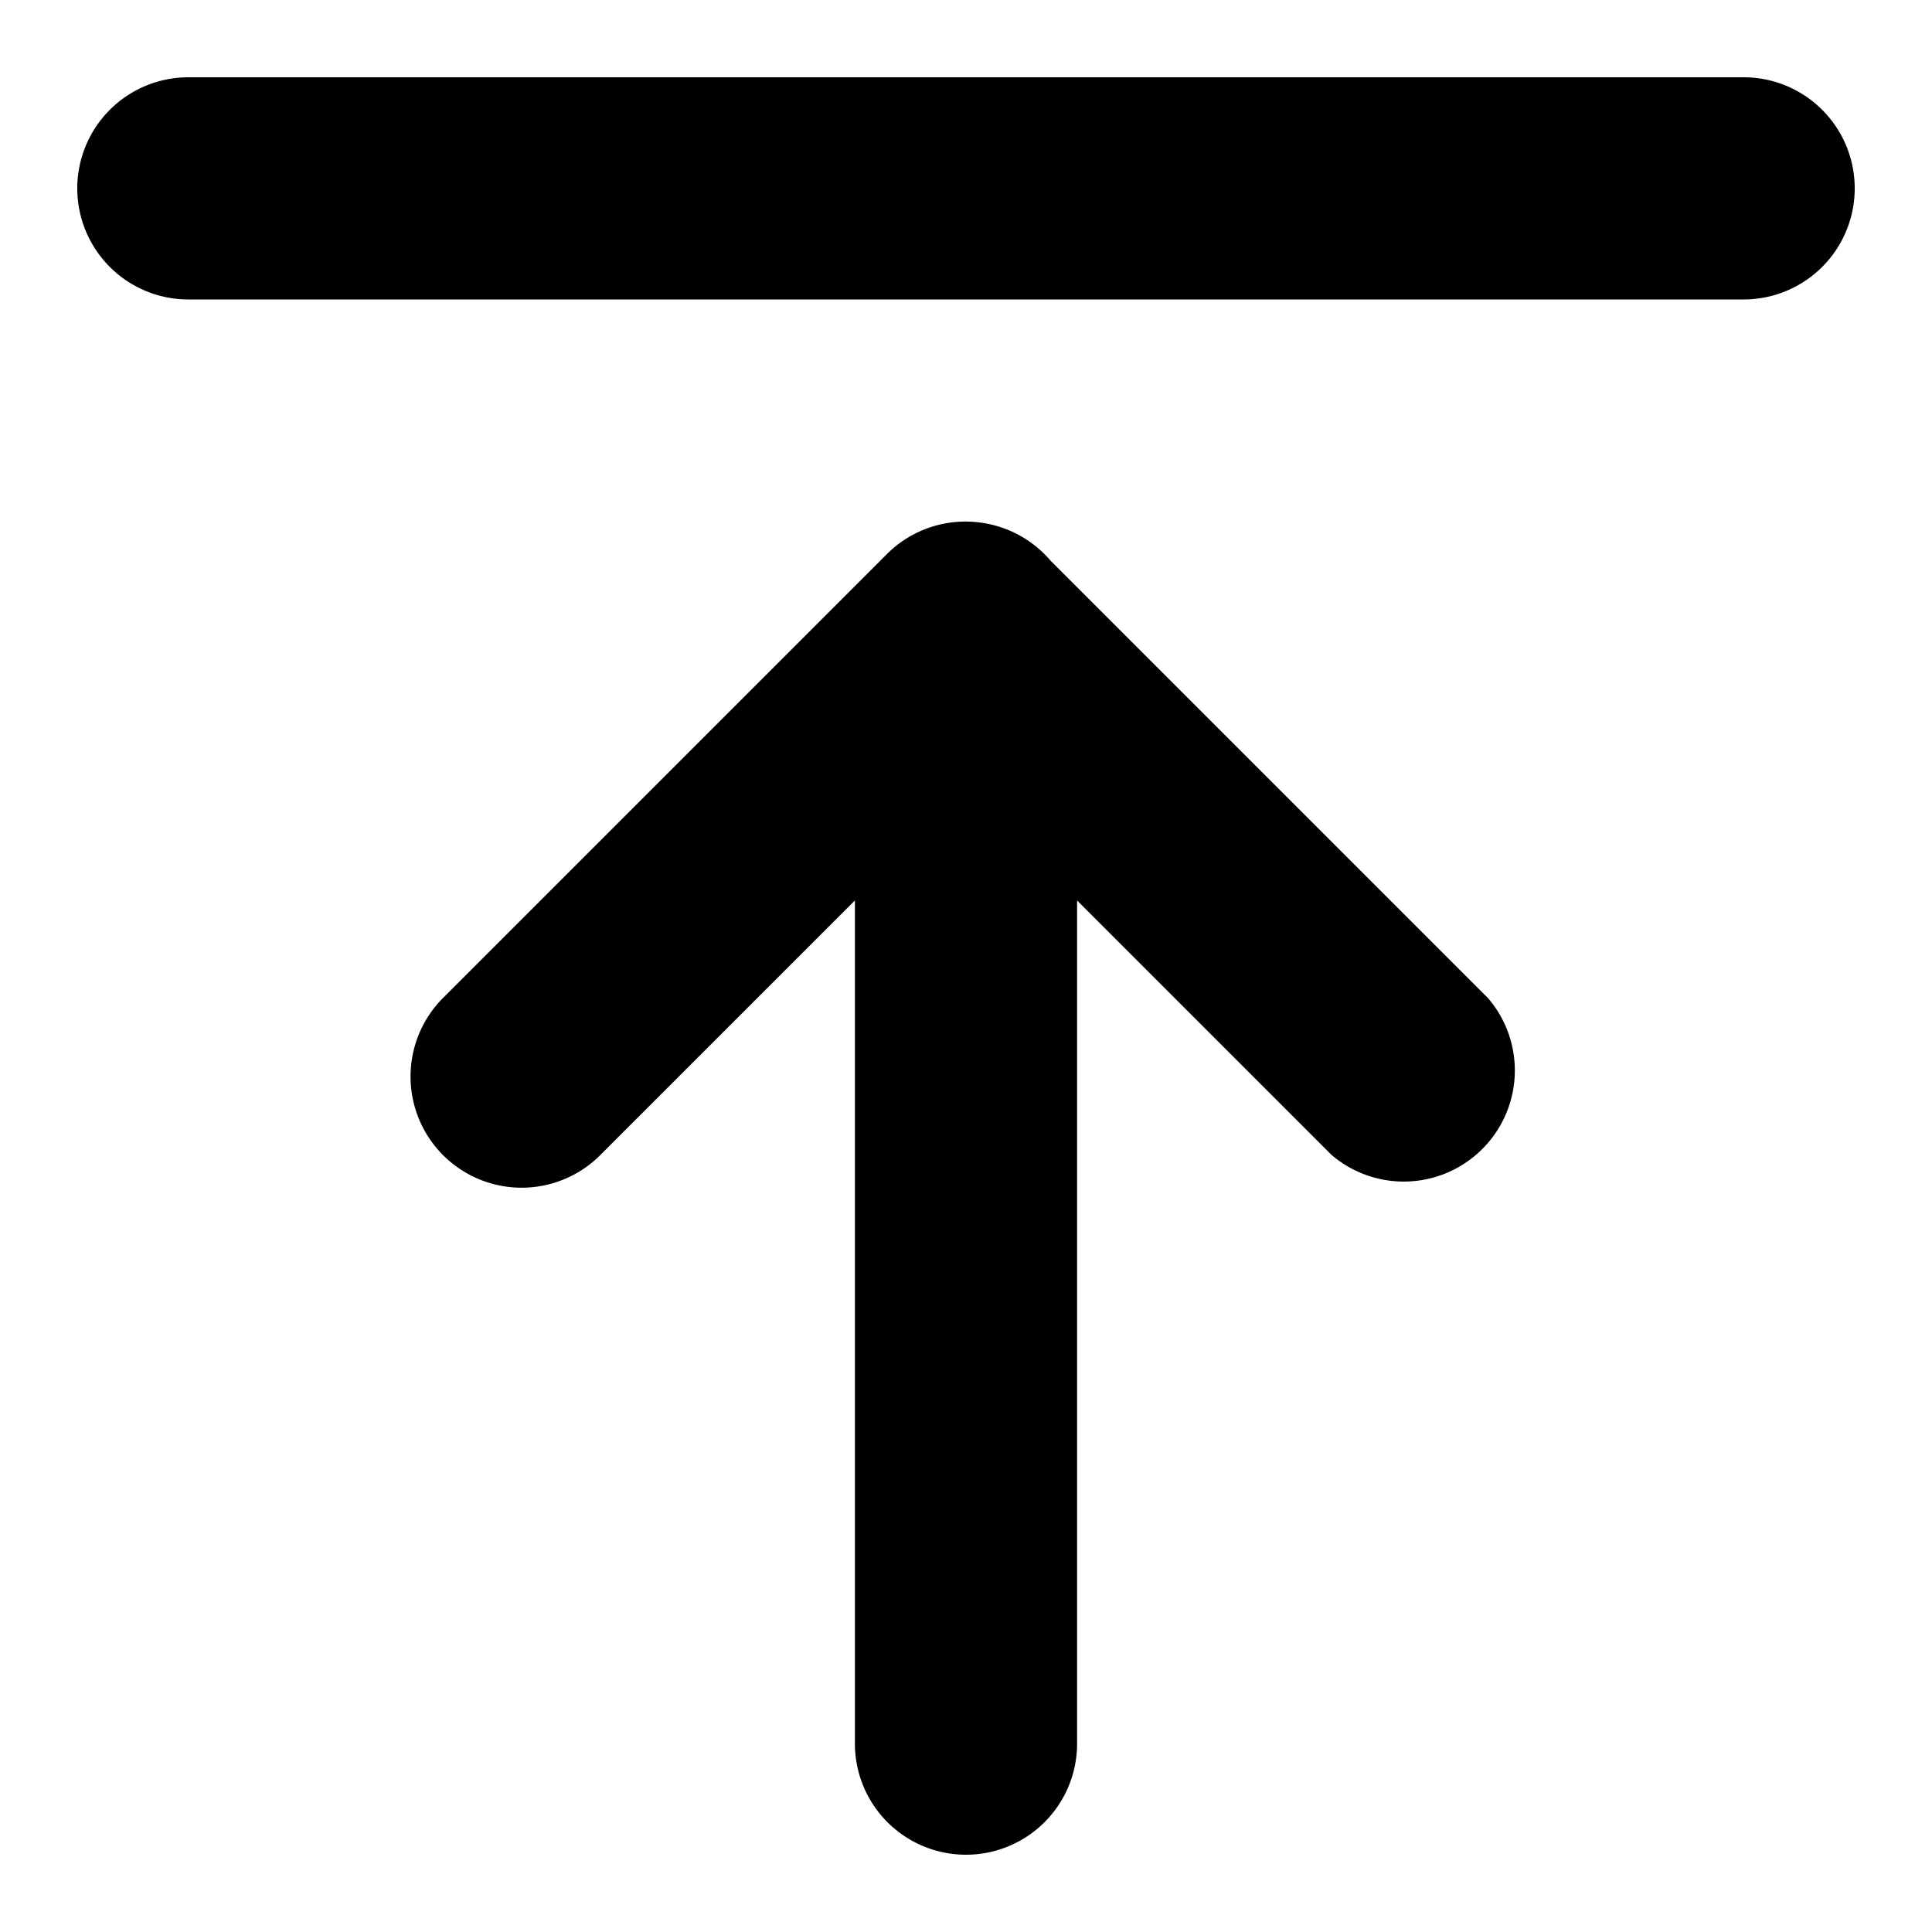 <svg xmlns="http://www.w3.org/2000/svg" width="100" height="100" fill="none"><path fill="#000" fill-rule="evenodd" d="M5.684 5.684A5.75 5.75 0 0 0 9.75 15.5h80.5a5.75 5.75 0 0 0 0-11.5H9.75a5.75 5.75 0 0 0-4.066 1.684ZM21.25 55.75a5.753 5.753 0 0 1 1.667-4.082l23-23a5.75 5.75 0 0 1 4.908-1.608 5.75 5.75 0 0 1 3.545 1.953l22.655 22.655a5.75 5.75 0 0 1-8.108 8.107L55.75 46.608V90.25a5.75 5.75 0 0 1-11.5 0V46.608L31.082 59.775a5.75 5.75 0 0 1-9.832-4.025Z" clip-rule="evenodd"/></svg>